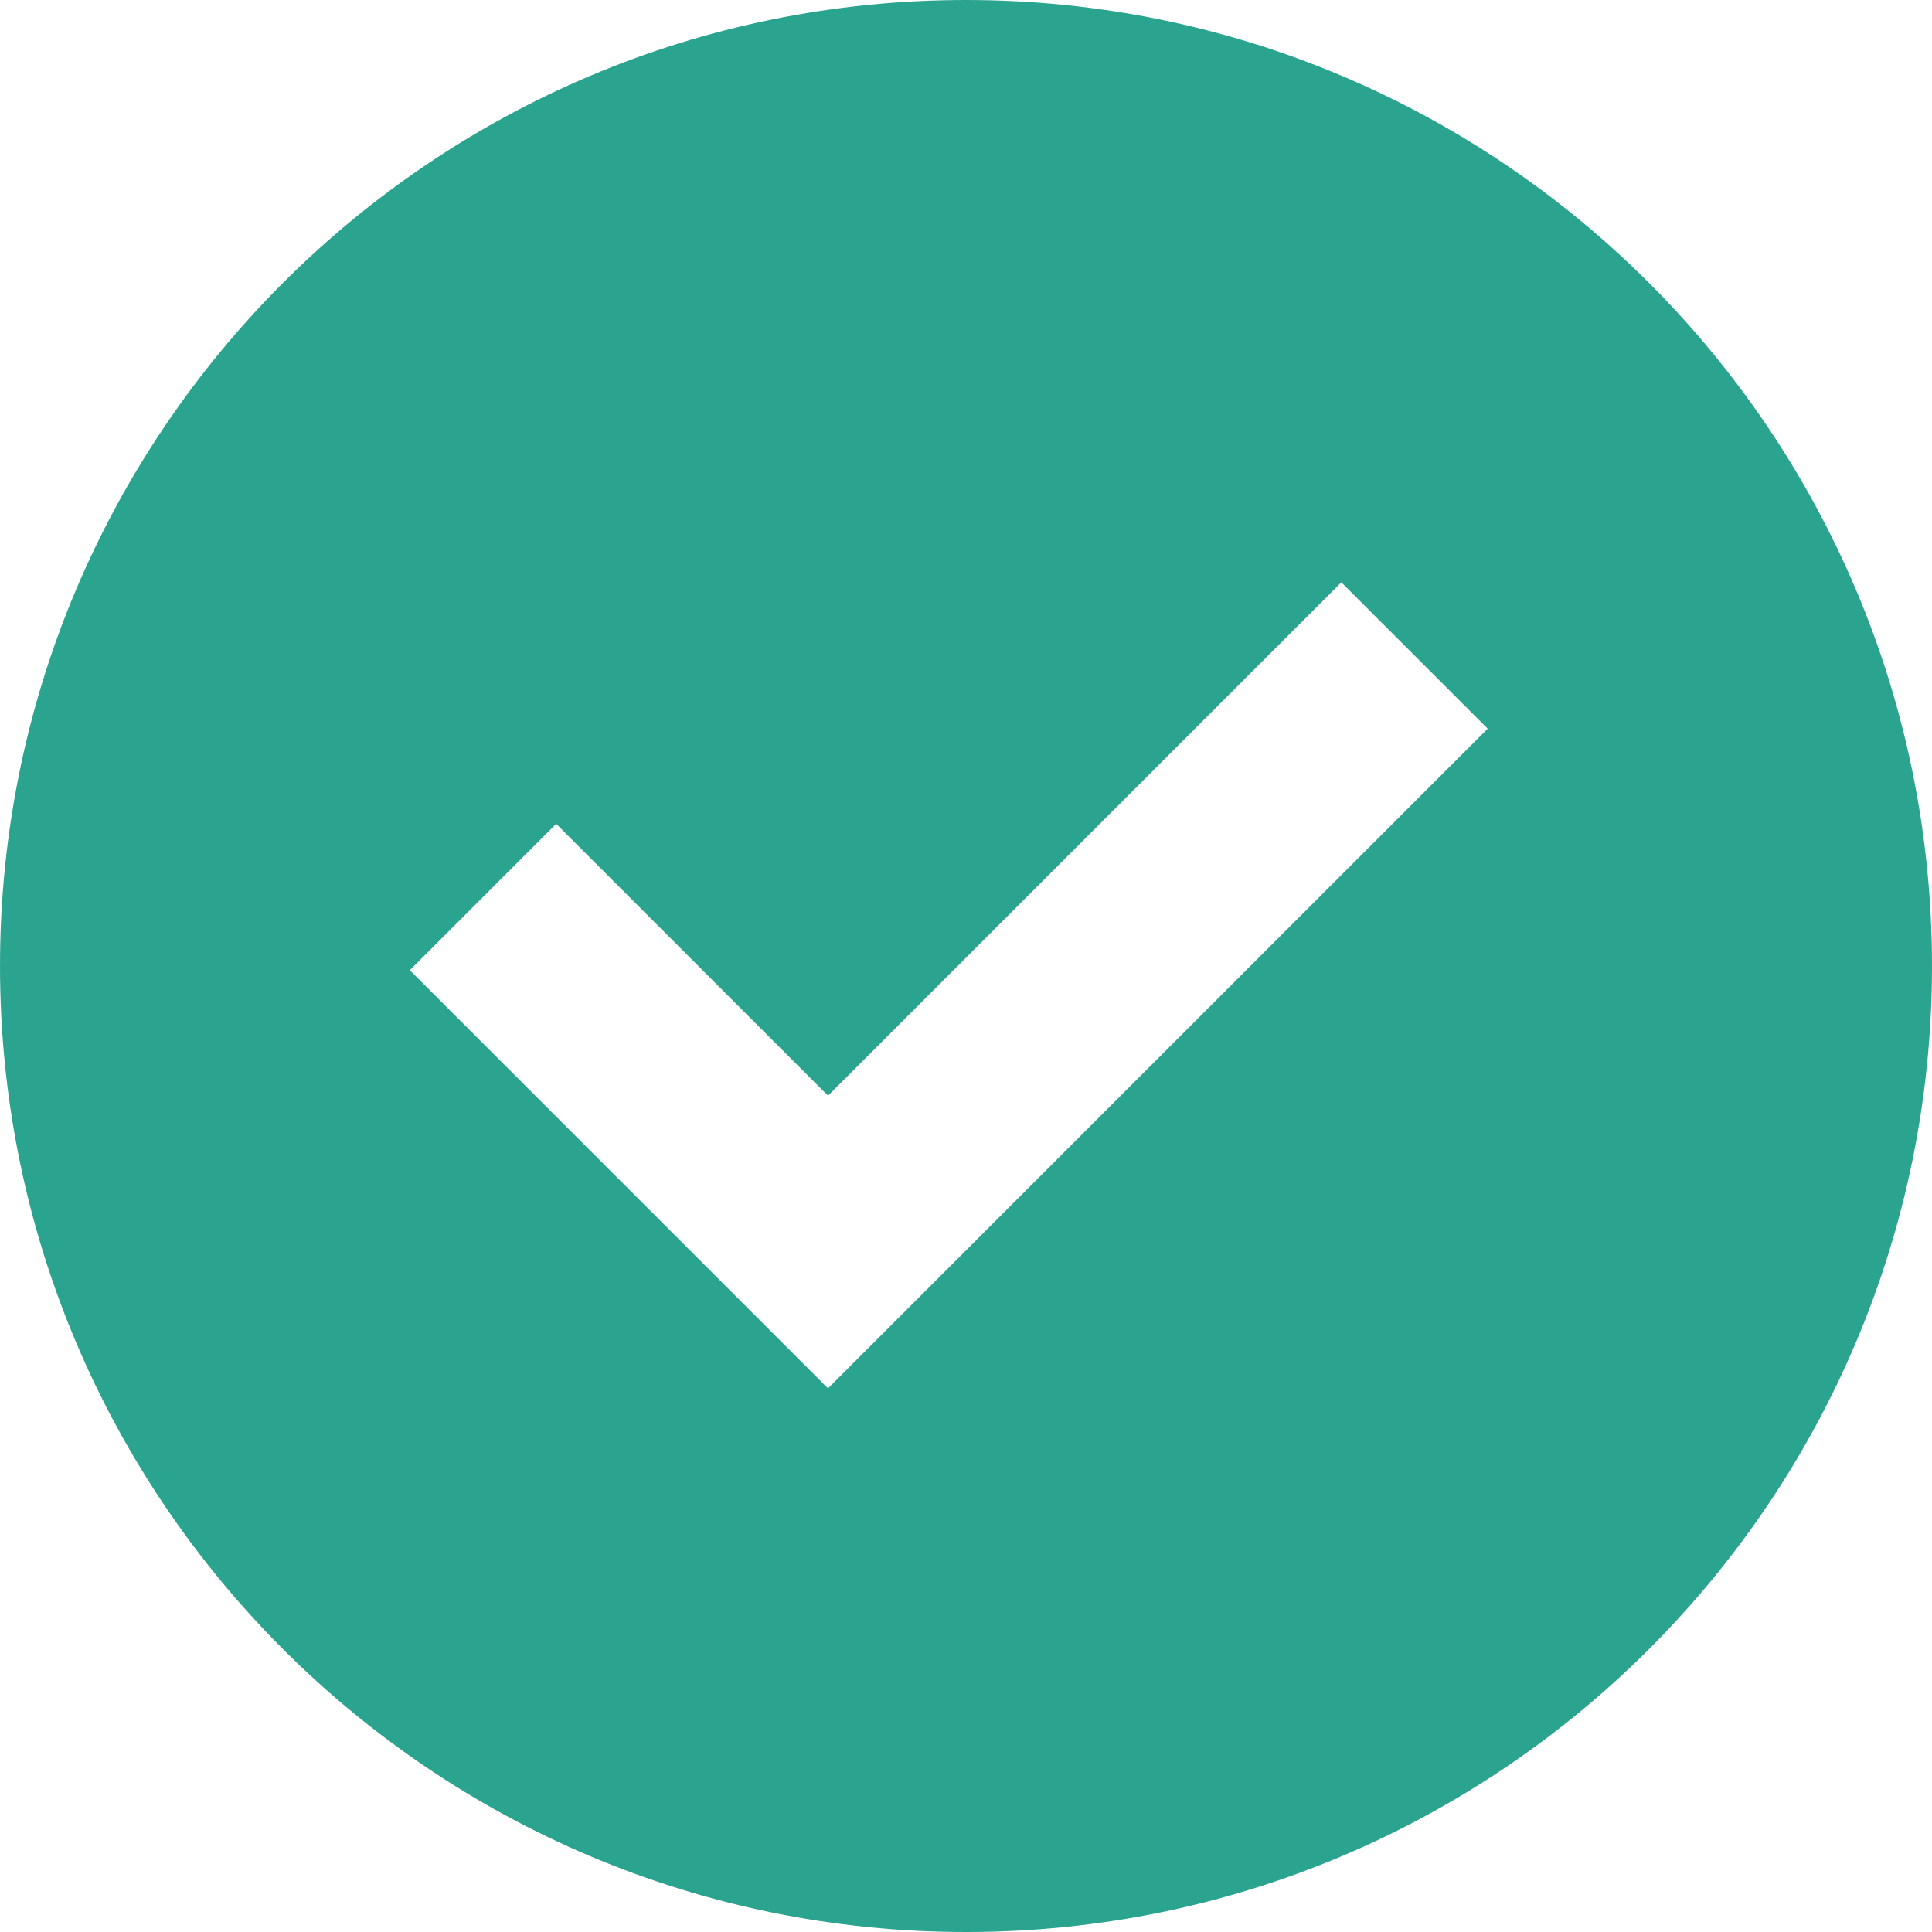 <svg xmlns="http://www.w3.org/2000/svg" viewBox="0 0 512 512" style="fill:#2BA48F;">
<g>
	<g>
		<path d="M256,0C114.615,0,0,114.615,0,256s114.615,256,256,256s256-114.615,256-256S397.385,0,256,0z M219.429,367.932
			L108.606,257.108l38.789-38.789l72.033,72.035L355.463,154.32l38.789,38.789L219.429,367.932z"/>
	</g>
</g>
</svg>
